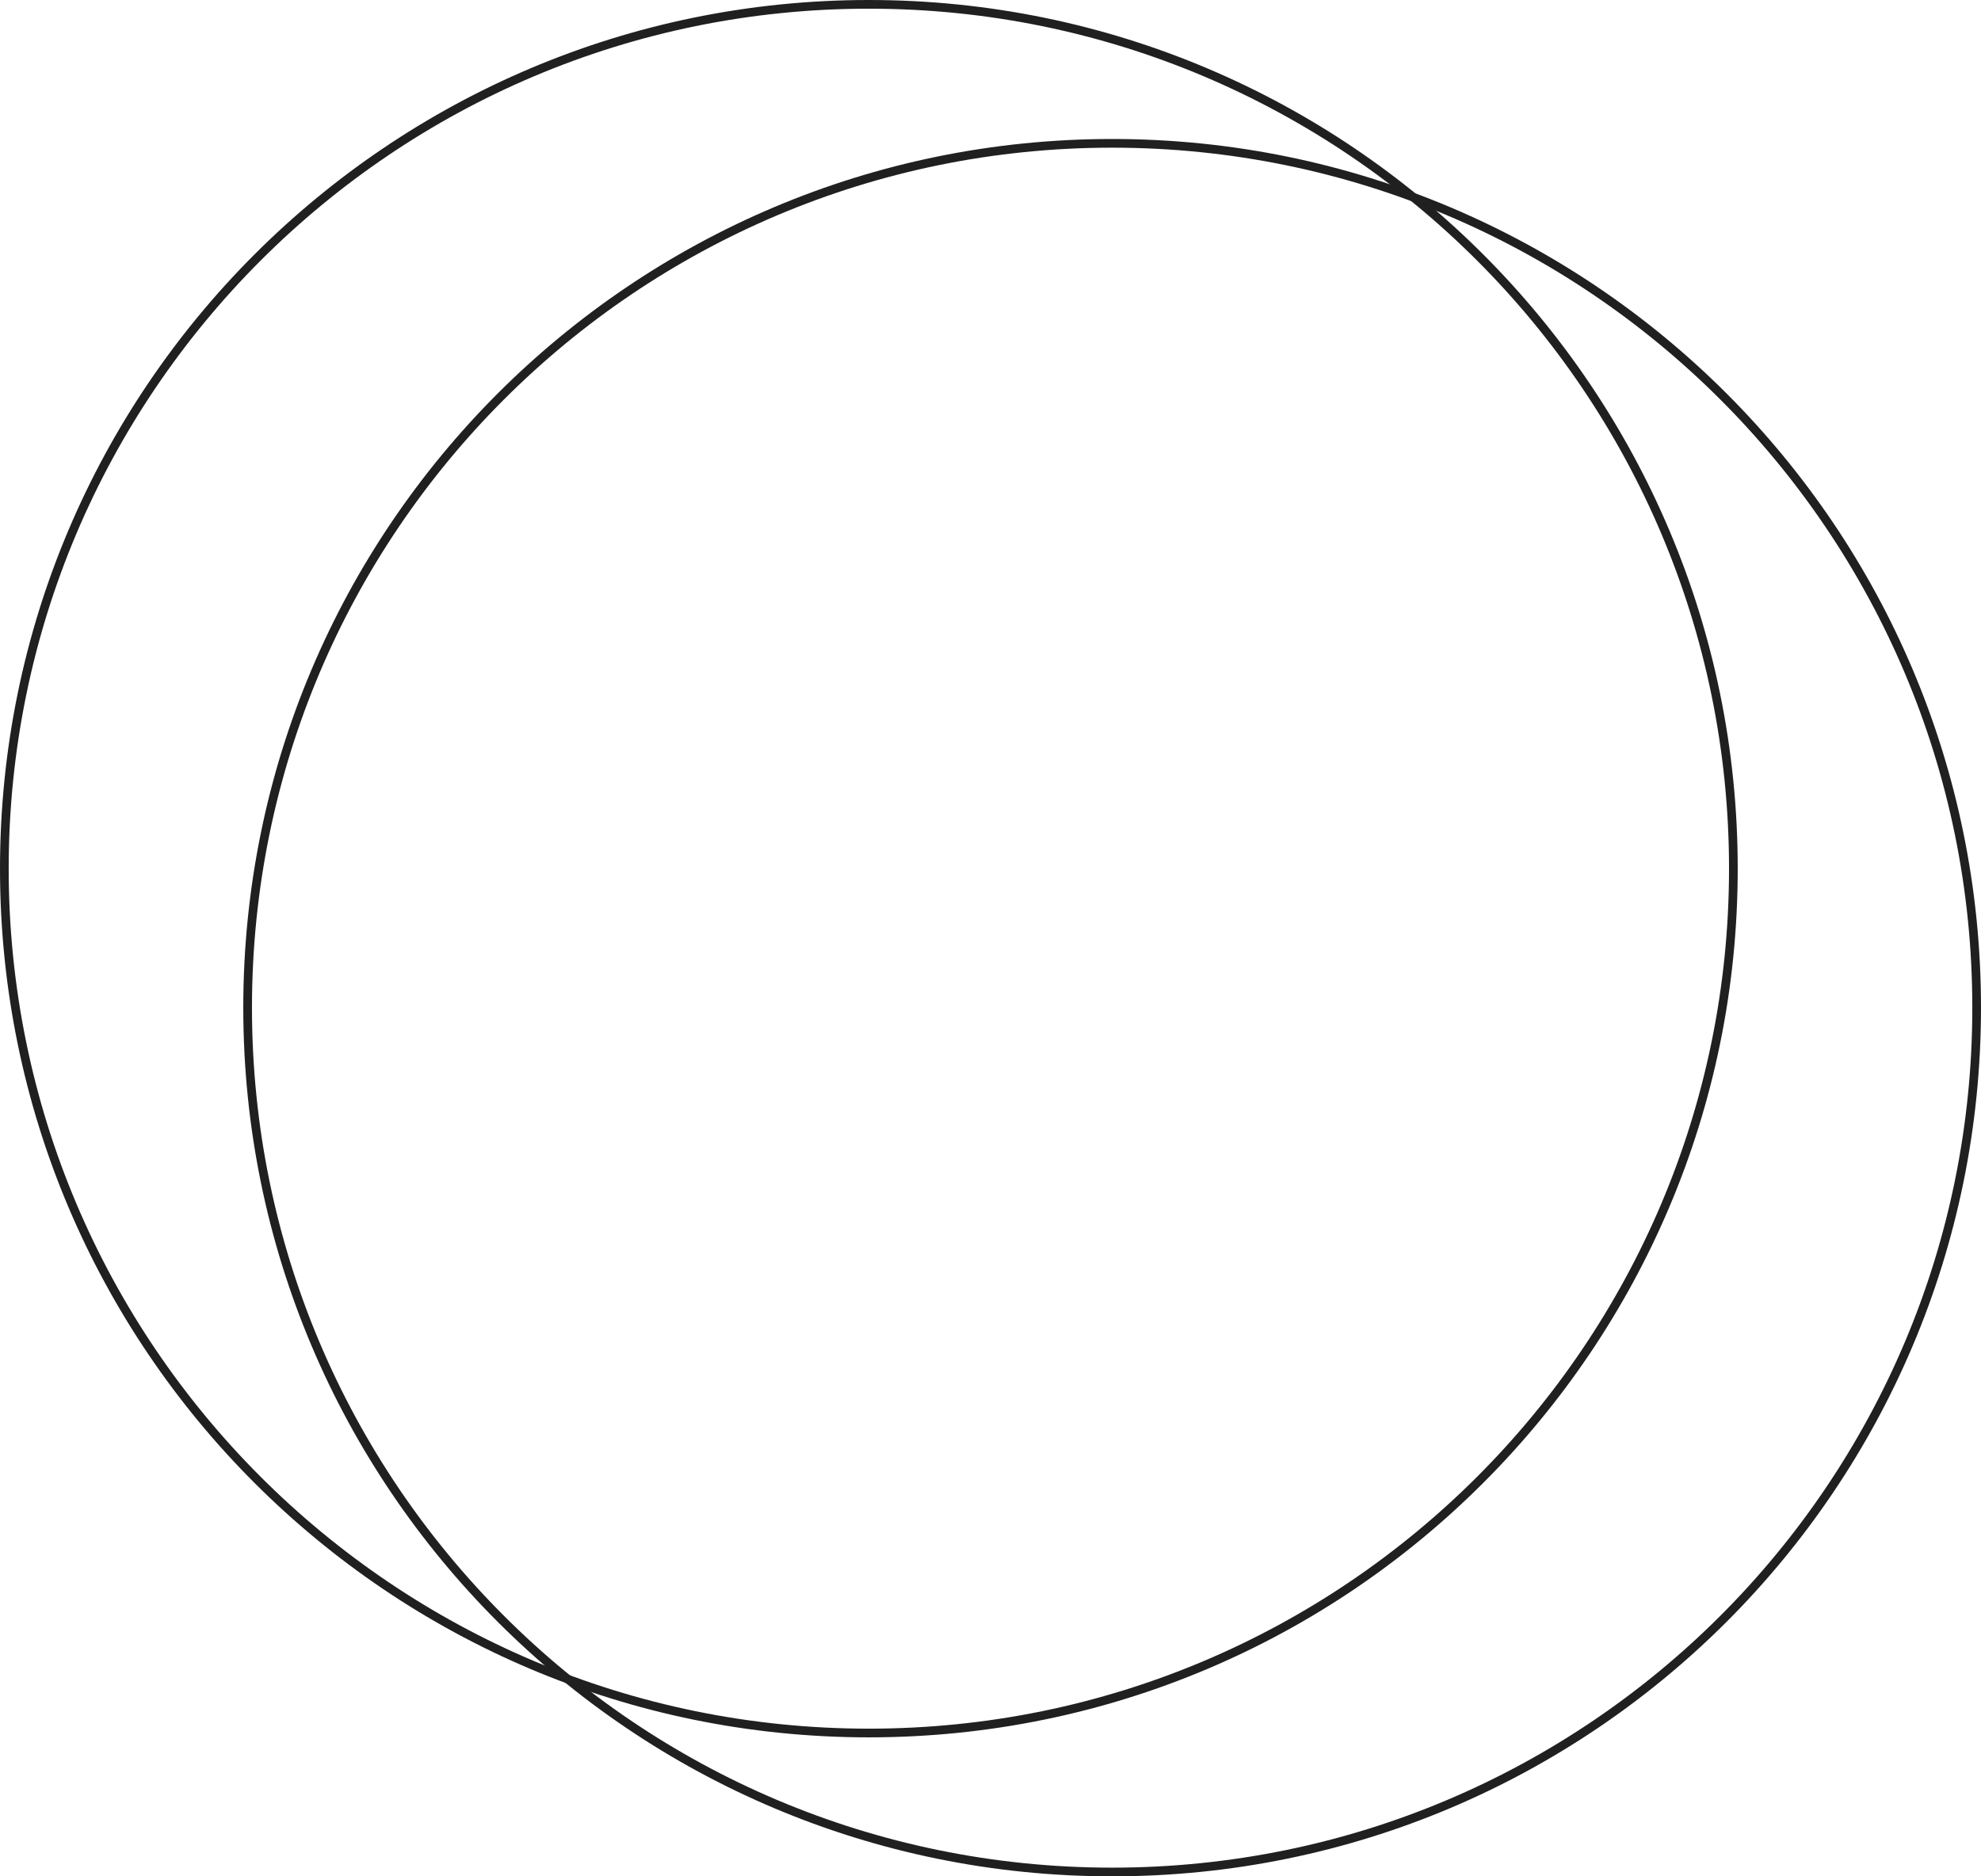 <?xml version="1.0" encoding="UTF-8" standalone="no"?>
<!DOCTYPE svg PUBLIC "-//W3C//DTD SVG 1.1//EN" "http://www.w3.org/Graphics/SVG/1.1/DTD/svg11.dtd">
<svg width="100%" height="100%" viewBox="0 0 1140 1080" version="1.1" xmlns="http://www.w3.org/2000/svg" xmlns:xlink="http://www.w3.org/1999/xlink" xml:space="preserve" xmlns:serif="http://www.serif.com/" style="fill-rule:evenodd;clip-rule:evenodd;stroke-linejoin:round;stroke-miterlimit:2;">
    <g transform="matrix(1,0,0,1,-430,-160)">
        <g transform="matrix(-1,-6.12323e-17,-6.12323e-17,1,570,740)">
            <path d="M-500,-500C-776.142,-500 -1000,-276.143 -1000,0C-1000,276.143 -776.142,500 -500,500C-223.857,500 0,276.143 0,0C0,-276.143 -223.857,-500 -500,-500ZM-500,-495C-773.381,-495 -995,-273.382 -995,0C-995,273.382 -773.381,495 -500,495C-226.618,495 -5,273.382 -5,0C-5,-273.382 -226.618,-495 -500,-495Z" style="fill:rgb(32,32,32);"/>
        </g>
        <g transform="matrix(-1,-6.12323e-17,-6.12323e-17,1,430,660)">
            <path d="M-500,-500C-776.142,-500 -1000,-276.143 -1000,0C-1000,276.143 -776.142,500 -500,500C-223.857,500 0,276.143 0,0C0,-276.143 -223.857,-500 -500,-500ZM-500,-495C-773.381,-495 -995,-273.382 -995,0C-995,273.382 -773.381,495 -500,495C-226.618,495 -5,273.382 -5,0C-5,-273.382 -226.618,-495 -500,-495Z" style="fill:rgb(32,32,32);"/>
        </g>
    </g>
</svg>
